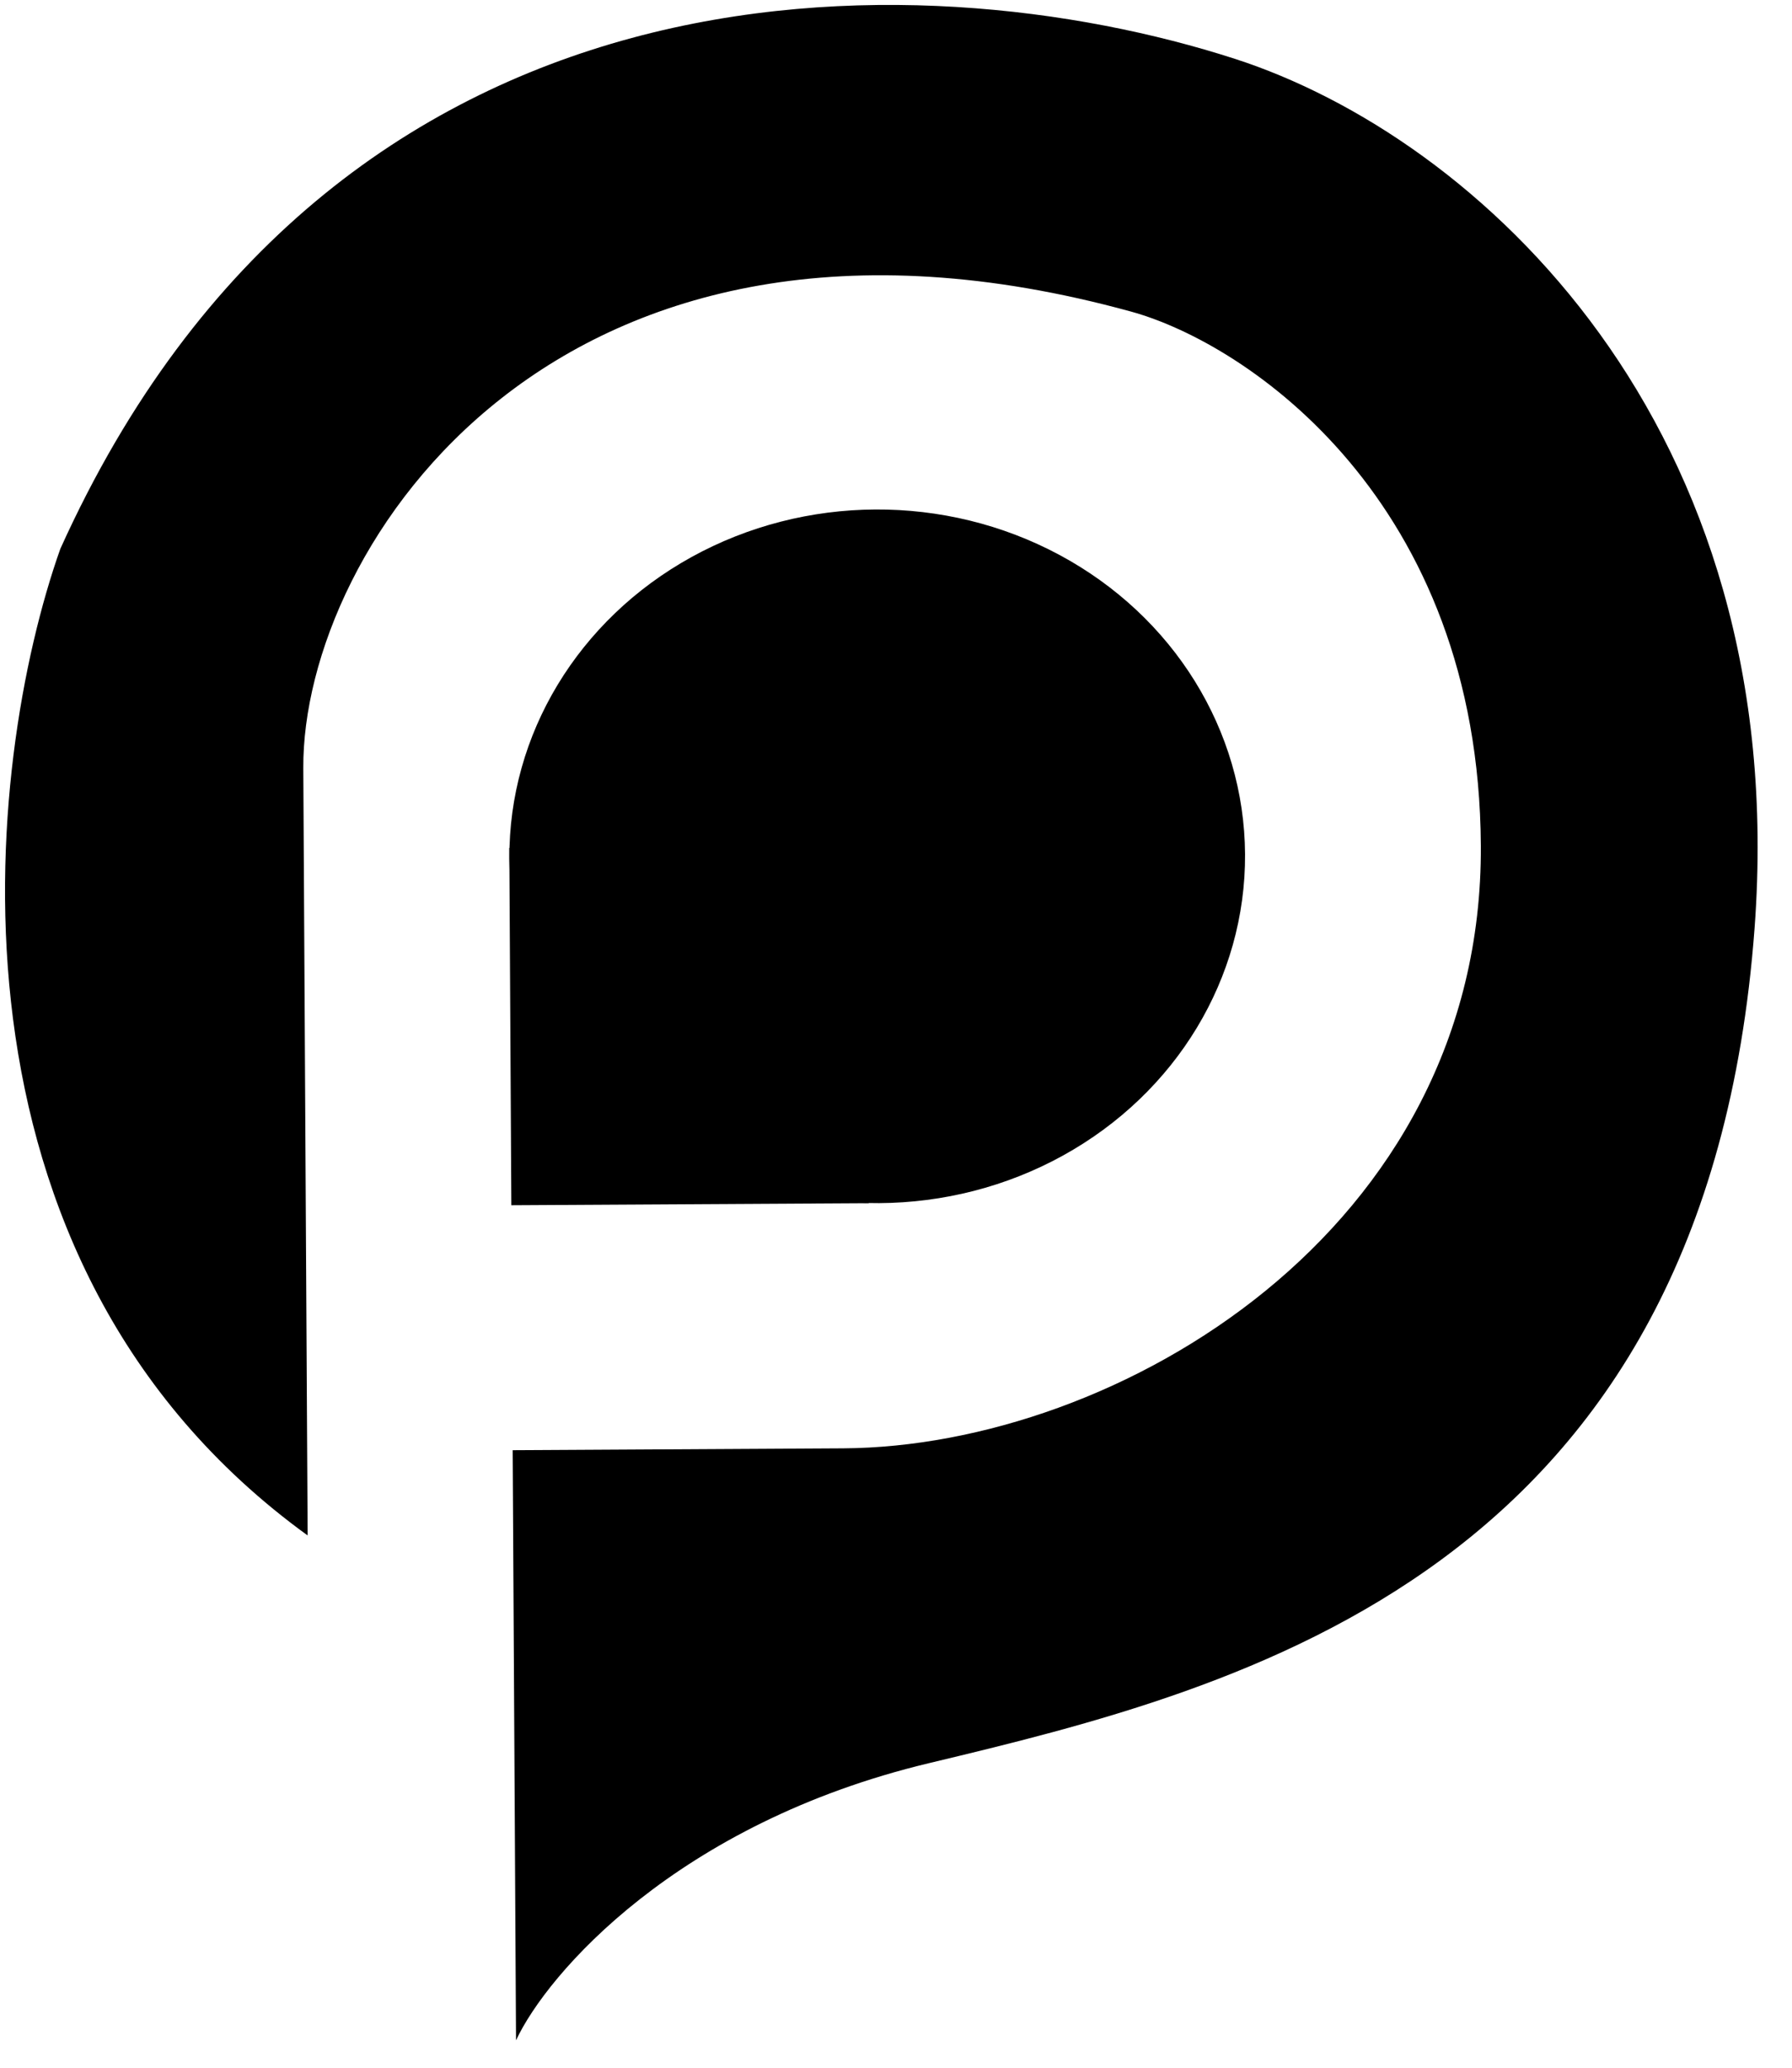 <svg width="52" height="60" viewBox="0 0 52 60" fill="none" xmlns="http://www.w3.org/2000/svg">
<path d="M26.959 51.162C19.649 52.911 15.878 57.268 14.974 59.205L14.877 42.081L15.623 42.077L24.467 42.027C32.396 41.982 43.035 35.727 42.971 24.538C42.915 14.535 36.22 9.977 32.819 9.041C16.188 4.467 8.764 15.887 8.801 22.292L8.927 44.555C-2.097 36.566 -0.451 22.141 1.75 15.927C9.701 -1.685 26.661 -1.254 35.827 1.705C42.855 3.973 52.002 12.287 50.914 26.932C49.524 45.644 36.096 48.975 26.959 51.162Z" fill="black"/>
<ellipse cx="25.455" cy="24.848" rx="10.674" ry="10.064" transform="rotate(-0.326 25.455 24.848)" fill="black"/>
<rect x="14.779" y="24.604" width="10.369" height="10.369" transform="rotate(-0.326 14.779 24.604)" fill="black"/>
</svg>
